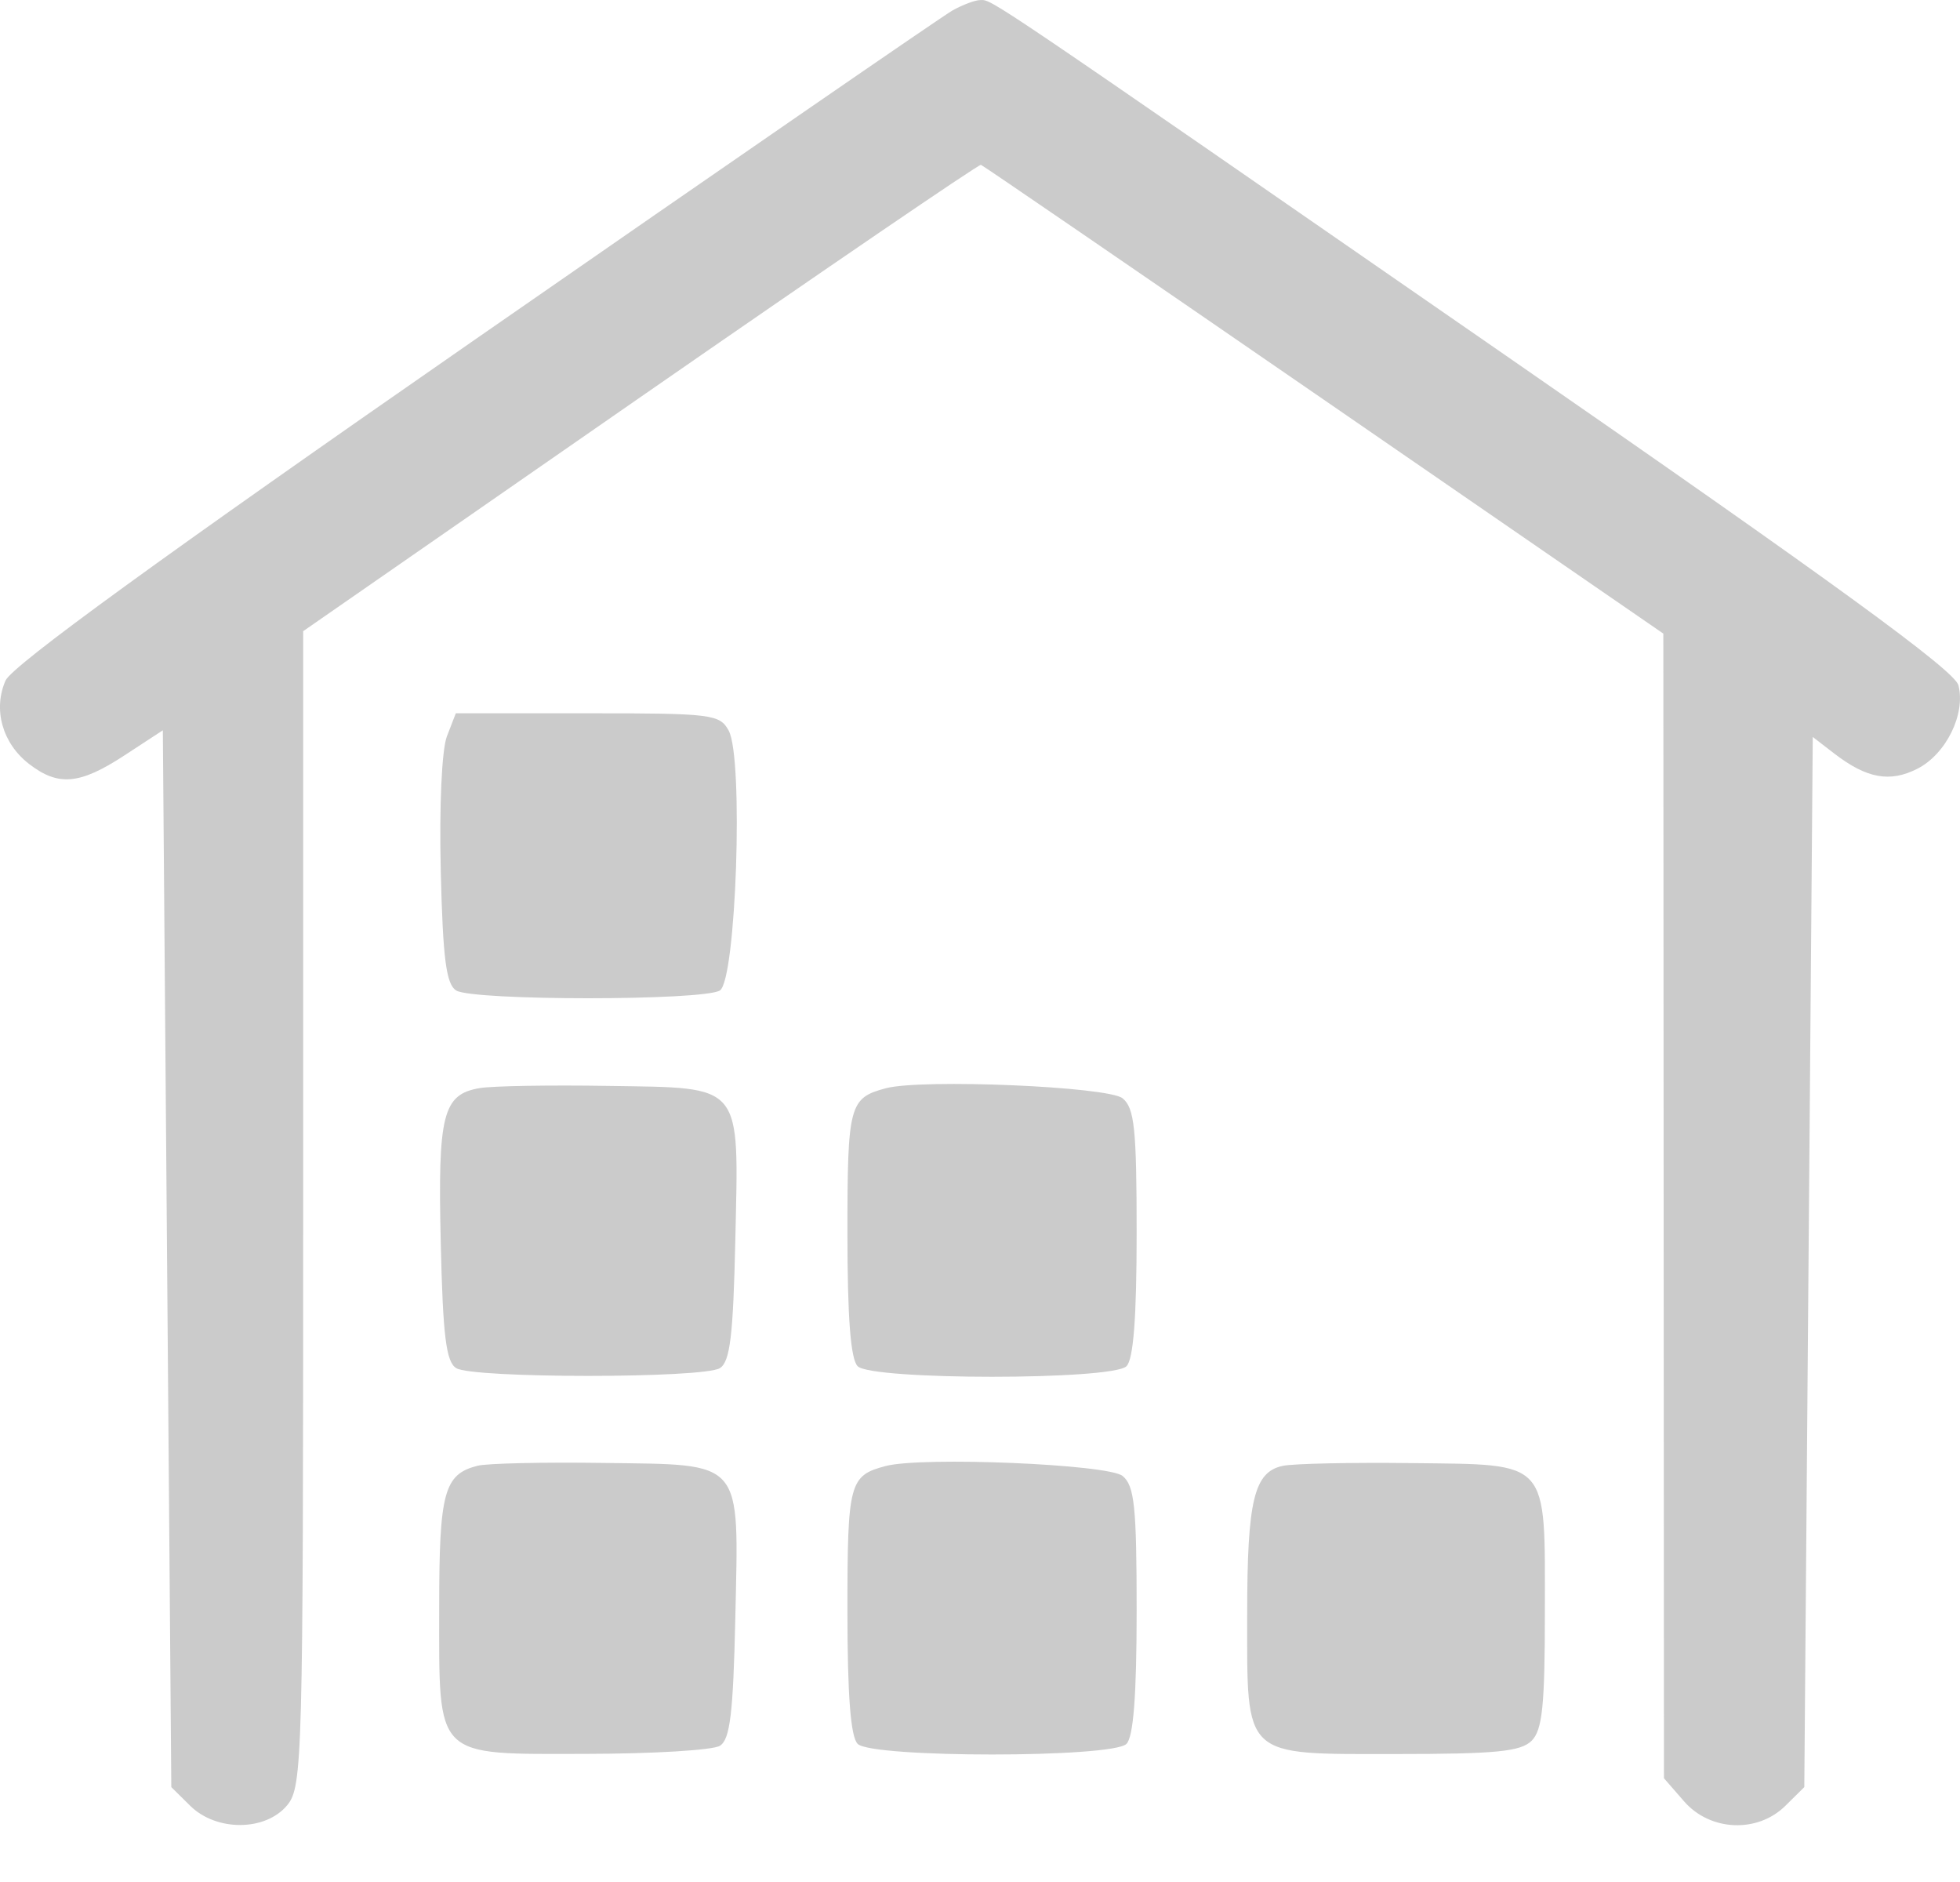 <svg width="25" height="24" viewBox="0 0 25 24" fill="none" xmlns="http://www.w3.org/2000/svg">
<path fill-rule="evenodd" clip-rule="evenodd" d="M12.148 0.134C12.019 0.207 9.276 2.097 6.053 4.334C2.075 7.094 0.154 8.49 0.071 8.678C-0.091 9.046 0.03 9.478 0.368 9.74C0.743 10.031 1.016 10.007 1.589 9.632L2.077 9.313L2.131 16.051L2.185 22.79L2.427 23.029C2.761 23.358 3.389 23.354 3.664 23.02C3.858 22.783 3.867 22.444 3.867 15.411V8.049L8.165 5.067C10.529 3.428 12.485 2.093 12.512 2.102C12.539 2.111 14.508 3.46 16.888 5.099L21.216 8.08L21.22 15.378L21.224 22.677L21.481 22.972C21.813 23.353 22.416 23.38 22.772 23.029L23.014 22.79L23.068 16.094L23.122 9.398L23.393 9.607C23.809 9.928 24.106 9.982 24.457 9.803C24.823 9.616 25.074 9.106 24.98 8.739C24.933 8.552 23.401 7.436 19.191 4.523C12.496 -0.111 12.658 -0.002 12.503 0.001C12.437 0.001 12.277 0.062 12.148 0.134ZM5.7 9.391C5.635 9.561 5.602 10.285 5.622 11.107C5.649 12.228 5.691 12.551 5.819 12.631C6.031 12.763 8.97 12.763 9.182 12.631C9.39 12.501 9.486 9.671 9.295 9.318C9.181 9.108 9.083 9.096 7.494 9.096H5.814L5.7 9.391ZM6.118 13.876C5.647 13.956 5.583 14.212 5.622 15.851C5.649 17.036 5.69 17.367 5.819 17.447C6.031 17.579 8.97 17.579 9.182 17.447C9.312 17.366 9.352 17.034 9.379 15.816C9.423 13.79 9.494 13.876 7.758 13.848C7.02 13.836 6.282 13.848 6.118 13.876ZM11.298 13.878C10.833 14.002 10.809 14.091 10.809 15.724C10.809 16.803 10.85 17.335 10.94 17.423C11.121 17.602 14.186 17.602 14.368 17.423C14.457 17.335 14.498 16.803 14.498 15.724C14.498 14.393 14.47 14.13 14.319 14.006C14.135 13.856 11.759 13.755 11.298 13.878ZM6.091 18.692C5.664 18.8 5.602 19.029 5.602 20.492C5.602 22.447 5.524 22.368 7.48 22.366C8.327 22.365 9.093 22.319 9.182 22.263C9.312 22.183 9.352 21.85 9.379 20.633C9.423 18.591 9.5 18.681 7.699 18.656C6.934 18.645 6.21 18.661 6.091 18.692ZM11.298 18.695C10.833 18.817 10.809 18.907 10.809 20.54C10.809 21.619 10.85 22.151 10.94 22.239C11.121 22.419 14.186 22.419 14.368 22.239C14.457 22.151 14.498 21.619 14.498 20.54C14.498 19.211 14.47 18.947 14.319 18.822C14.136 18.672 11.765 18.573 11.298 18.695ZM16.363 18.693C15.995 18.77 15.908 19.132 15.908 20.585C15.908 22.435 15.837 22.368 17.805 22.368C19.078 22.368 19.395 22.337 19.535 22.2C19.673 22.063 19.705 21.755 19.705 20.561C19.705 18.595 19.781 18.68 18.005 18.658C17.24 18.649 16.501 18.664 16.363 18.693Z" fill="#CBCBCB"/>
</svg>
